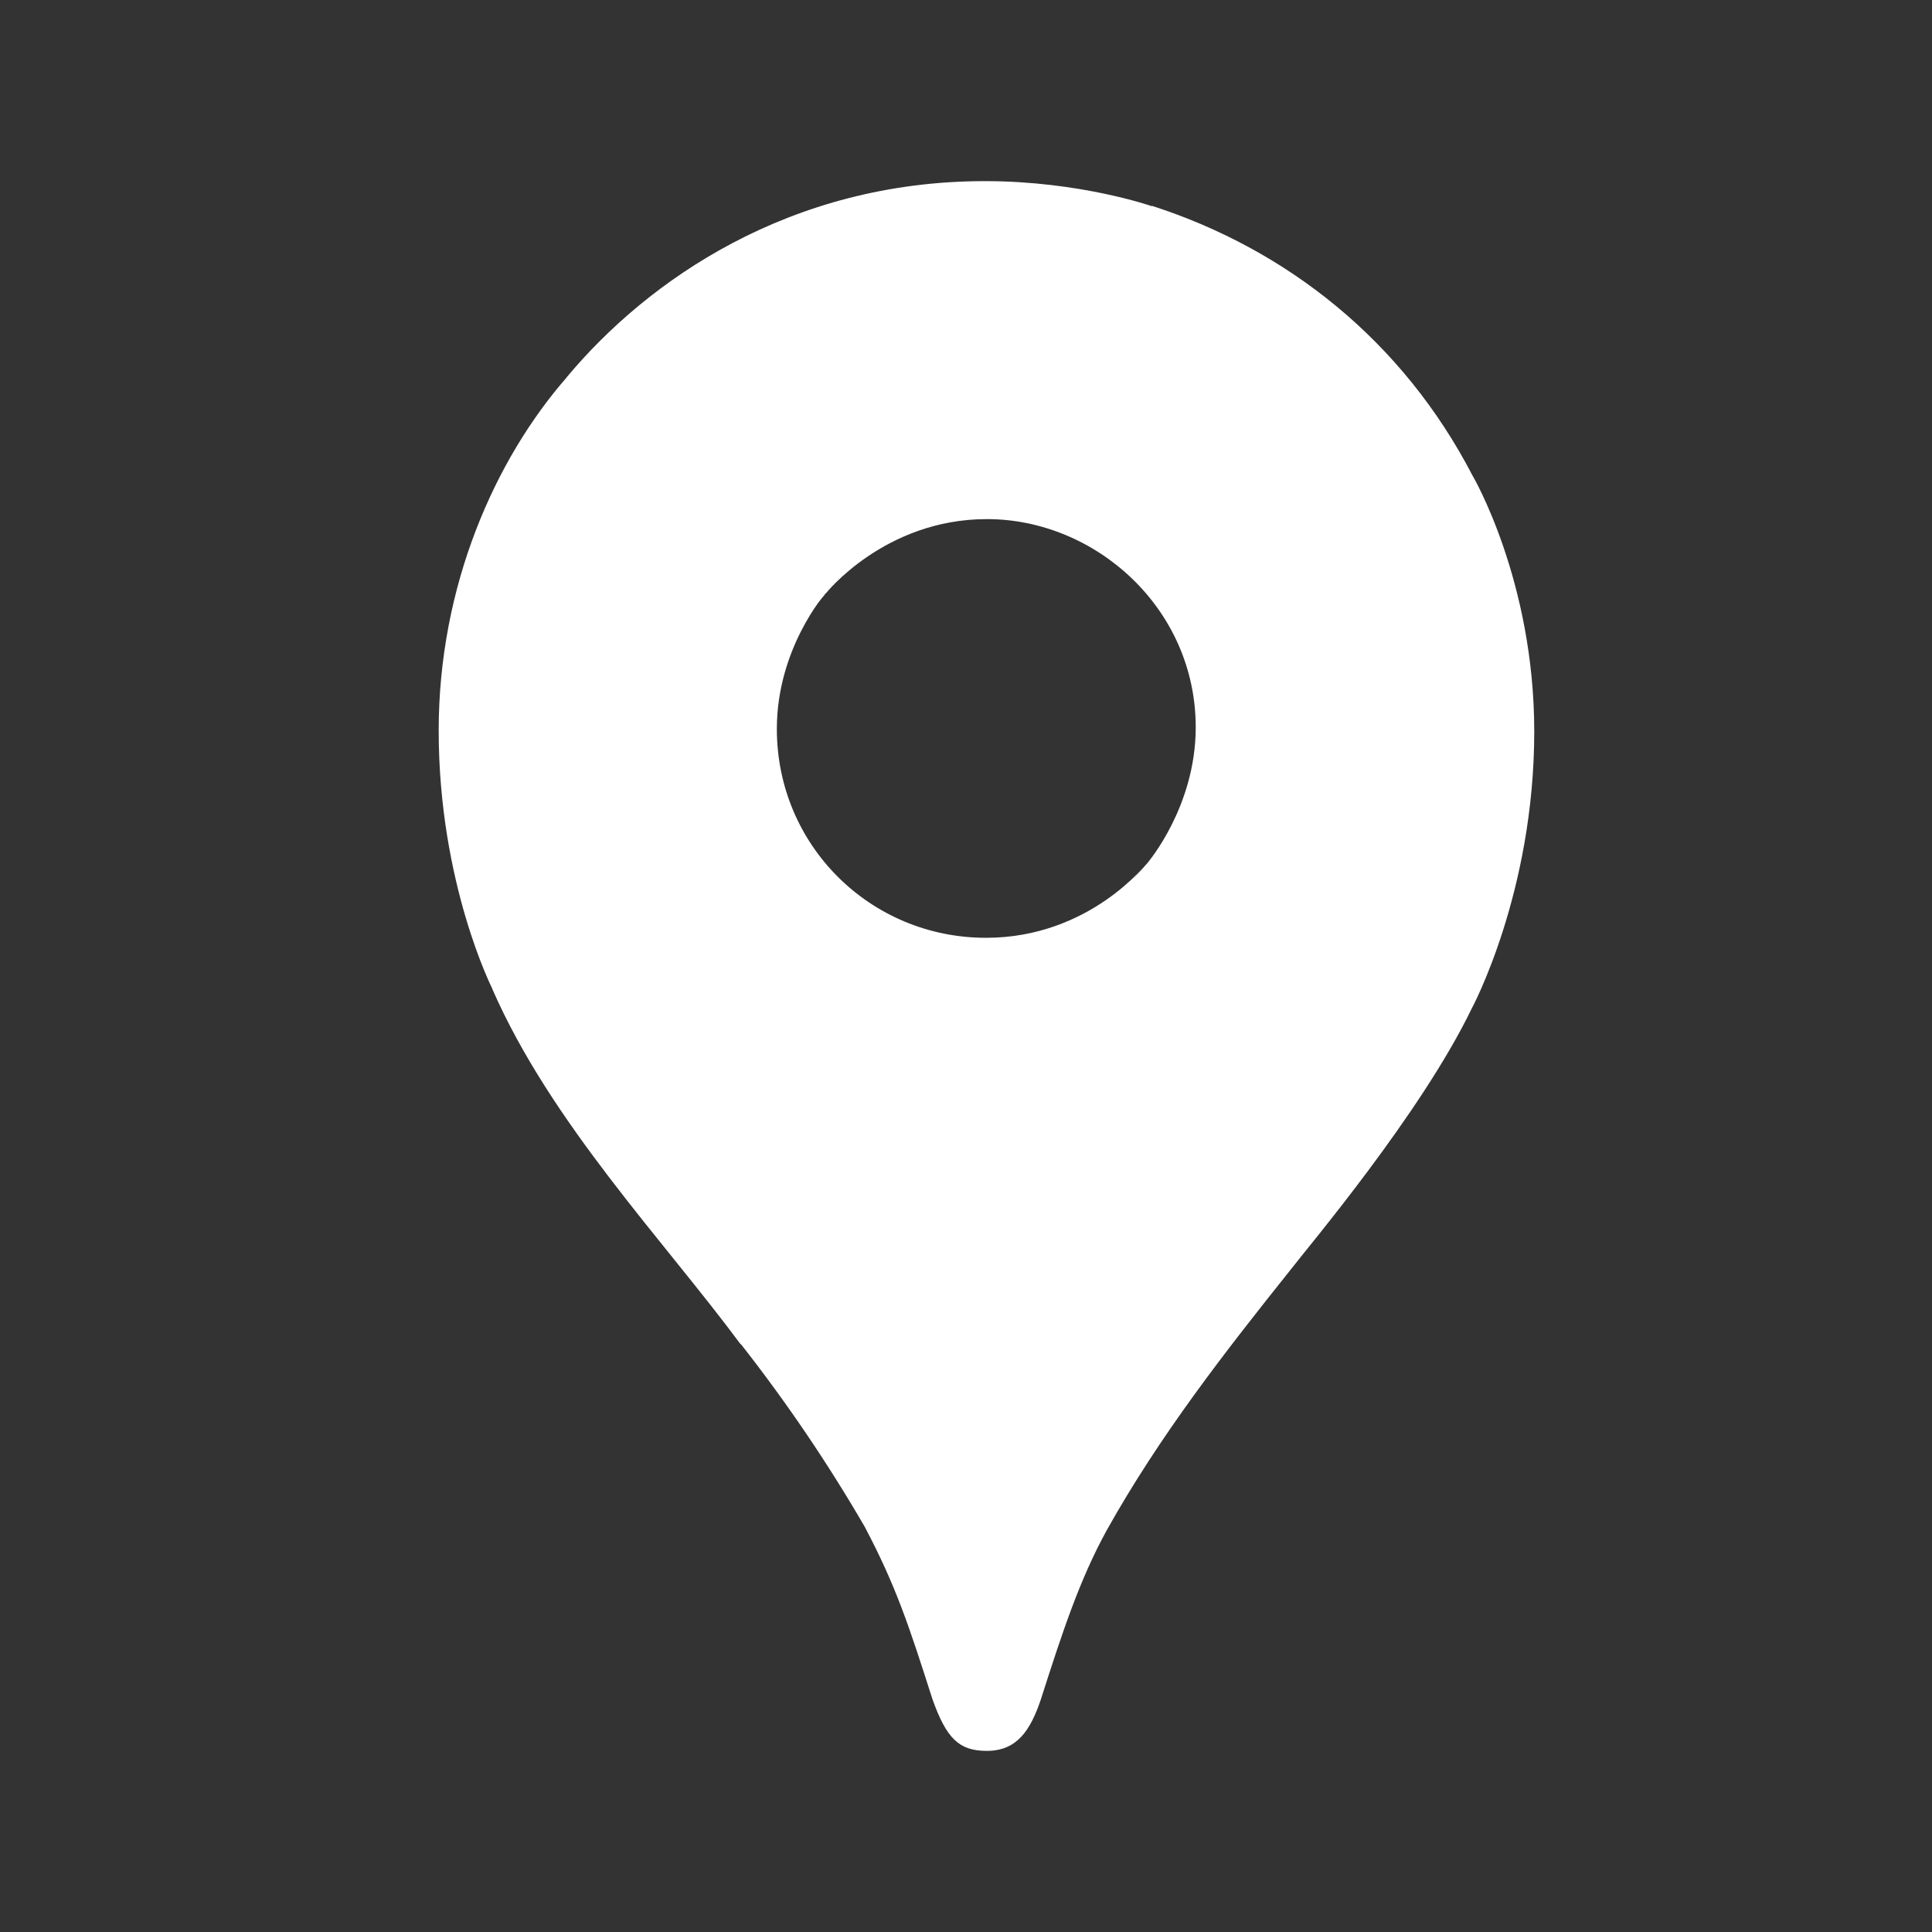 <svg width="32" height="32" viewBox="0 0 32 32" fill="none" xmlns="http://www.w3.org/2000/svg">
<rect x="0" y="0" width="32" height="32" fill="#333333" stroke="none"/>
<path d="M12.273 22.265C13.026 23.224 13.71 24.233 14.322 25.287C14.845 26.277 15.062 26.949 15.444 28.143C15.679 28.803 15.89 29 16.345 29C16.841 29 17.066 28.665 17.24 28.147C17.601 27.019 17.884 26.159 18.331 25.346C19.208 23.776 20.298 22.381 21.368 21.041C21.658 20.662 23.532 18.451 24.375 16.707C24.375 16.707 25.412 14.791 25.412 12.116C25.412 9.613 24.39 7.877 24.39 7.877L21.446 8.666L19.658 13.375L19.216 14.024L19.127 14.142L19.01 14.289L18.803 14.524L18.508 14.819L16.916 16.116L12.936 18.415L12.273 22.265Z" fill="white"/>
<path d="M8.156 16.385C9.128 18.604 11.001 20.555 12.268 22.267L19 14.292C19 14.292 18.052 15.533 16.332 15.533C14.415 15.533 12.867 14.002 12.867 12.073C12.867 10.749 13.663 9.84 13.663 9.84L9.093 11.065L8.156 16.385Z" fill="white"/>
<path d="M19.082 3.41C21.318 4.131 23.231 5.645 24.389 7.876L19.009 14.288C19.009 14.288 19.805 13.362 19.805 12.047C19.805 10.073 18.142 8.598 16.346 8.598C14.647 8.598 13.672 9.836 13.672 9.836V5.797L19.082 3.41V3.41Z" fill="white"/>
<path d="M9.391 6.243C10.726 4.645 13.076 3 16.315 3C17.887 3 19.071 3.413 19.071 3.413L13.662 9.839H9.829L9.391 6.243Z" fill="white"/>
<path d="M8.159 16.386C8.159 16.386 7.266 14.635 7.266 12.1C7.266 9.704 8.197 7.609 9.393 6.243L13.667 9.84L8.159 16.386Z" fill="white"/>
</svg>
